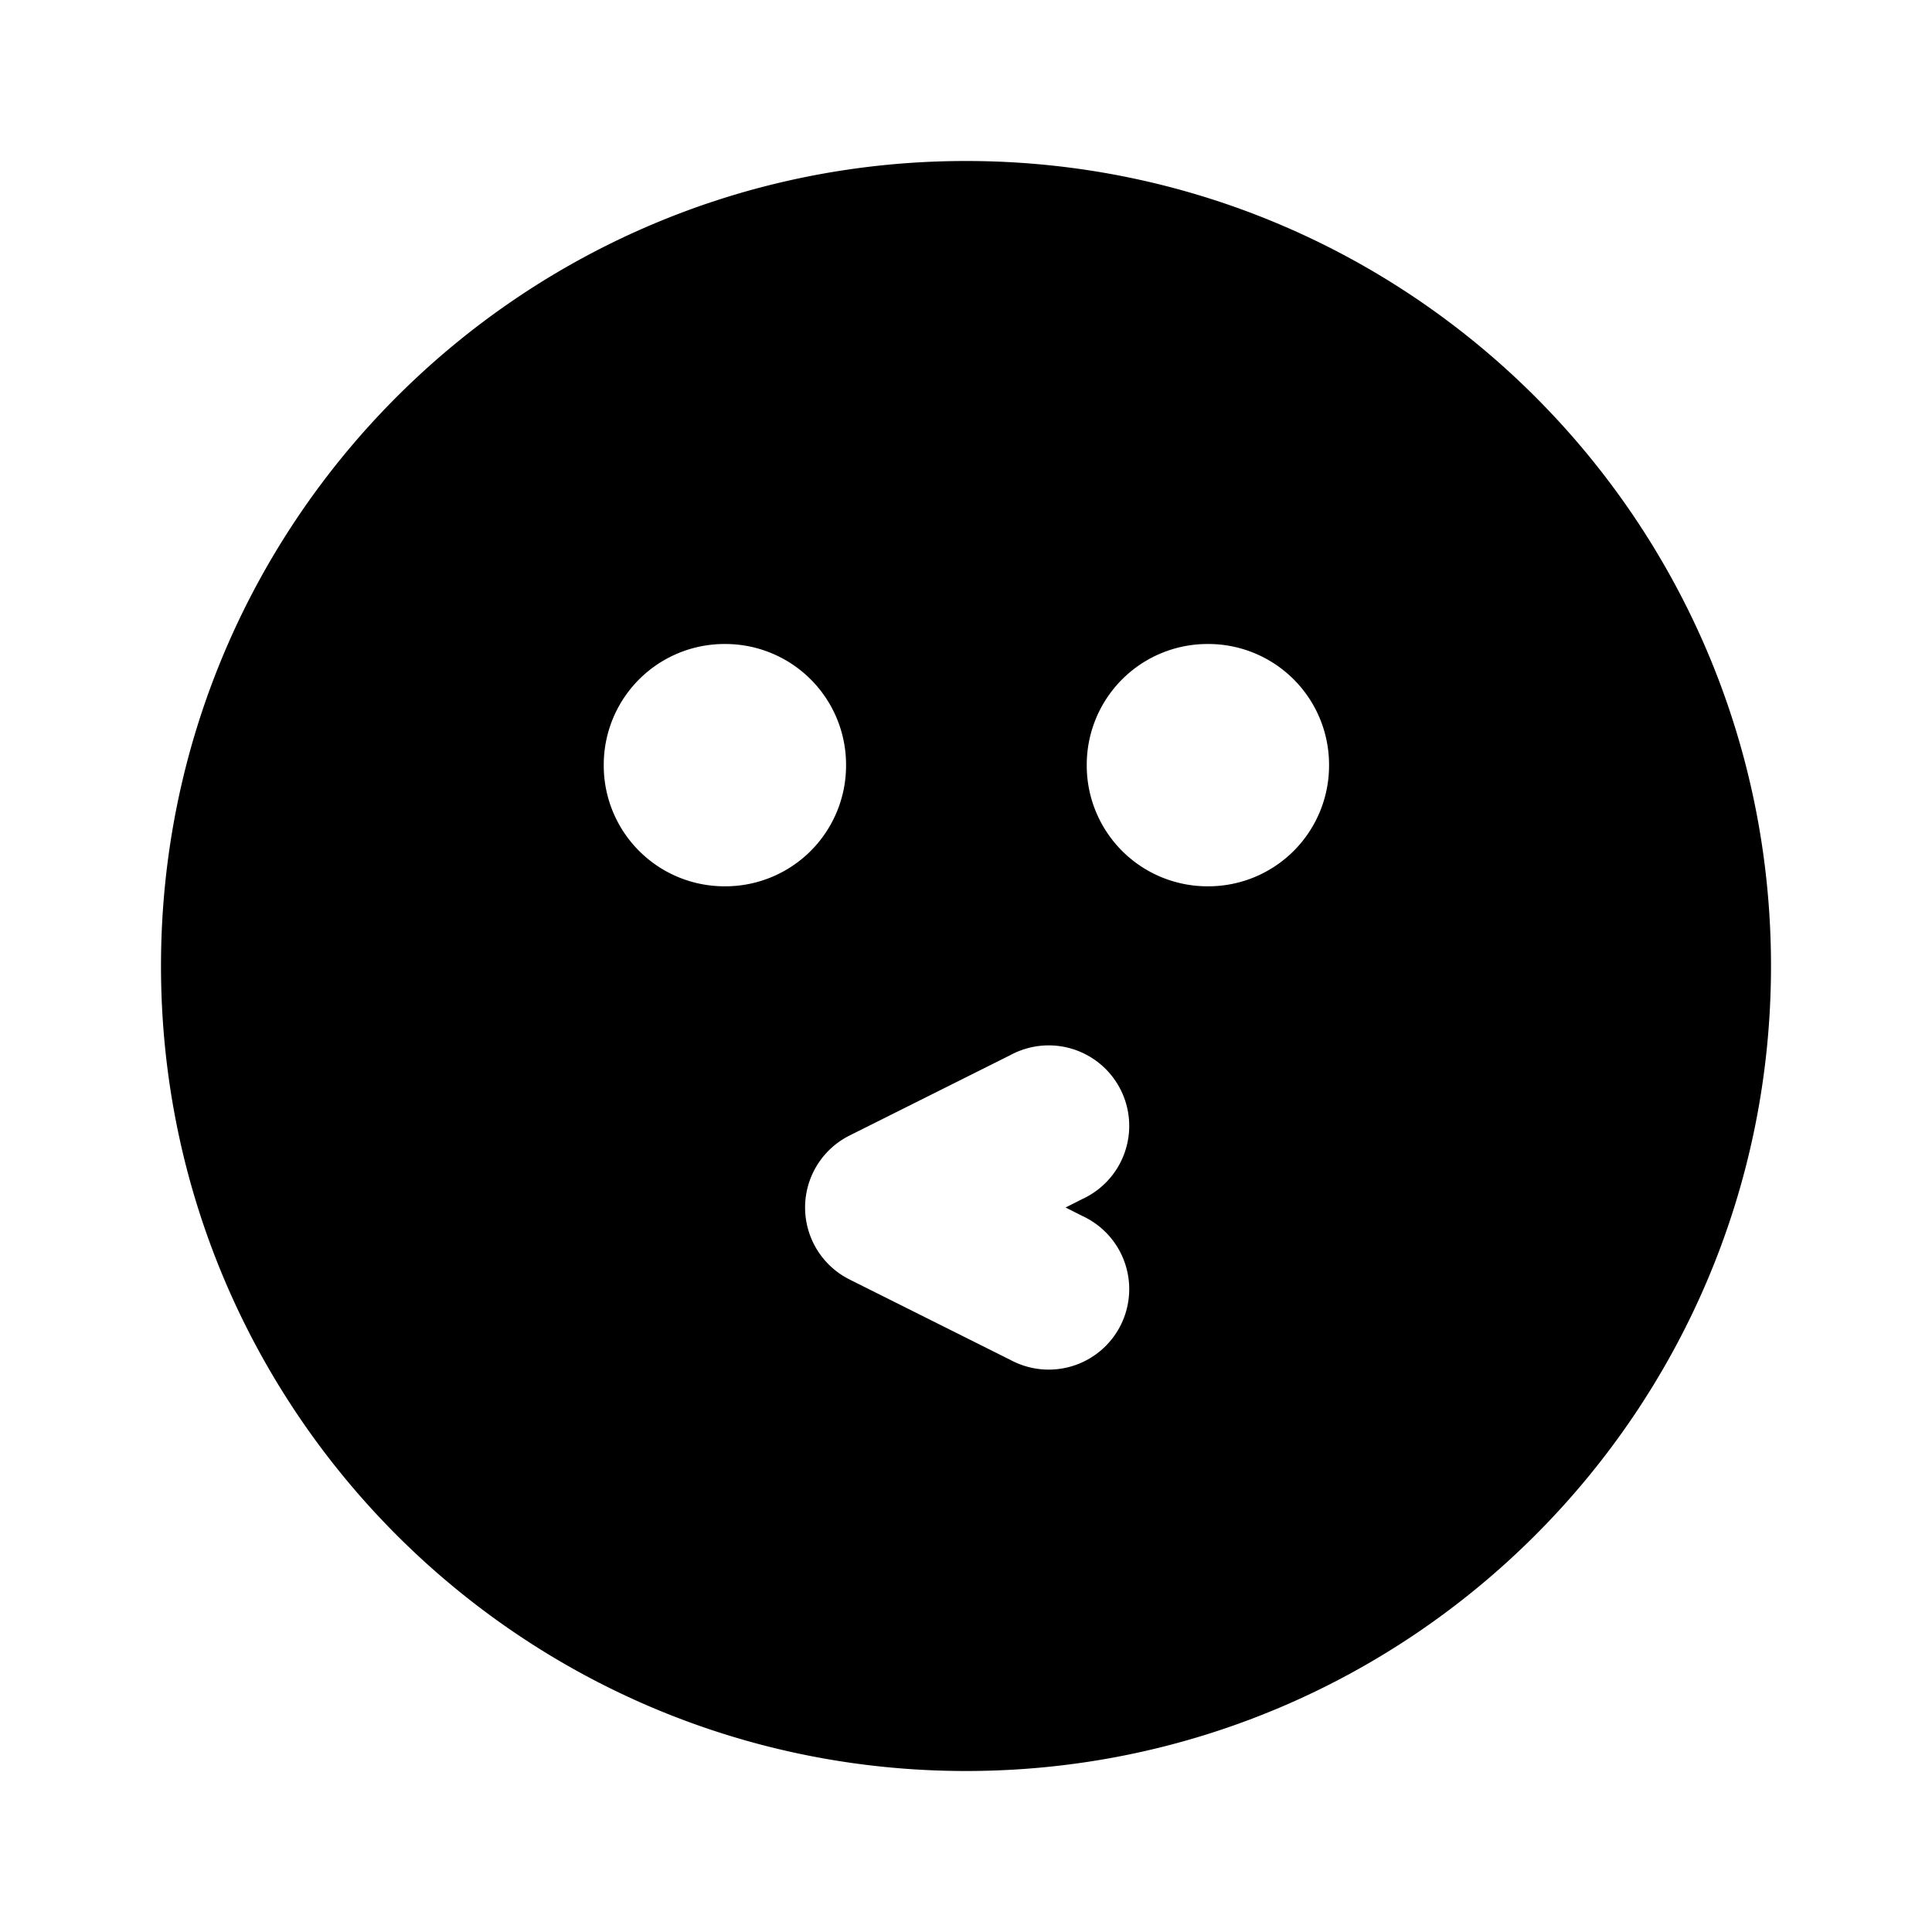 <svg xmlns="http://www.w3.org/2000/svg" width="3em" height="3em" viewBox="0 0 24 24"><path fill="currentColor" fill-rule="evenodd" d="M2 12C2 6.477 6.477 2 12 2s10 4.477 10 10s-4.477 10-10 10S2 17.523 2 12m7-4a1.5 1.5 0 0 0-1.5 1.5v.01a1.5 1.5 0 0 0 1.5 1.5h.01a1.5 1.5 0 0 0 1.5-1.5V9.5A1.5 1.5 0 0 0 9.01 8zm4.447 6.894a1 1 0 1 0-.894-1.788l-2 1a1 1 0 0 0 0 1.788l2 1a1 1 0 1 0 .894-1.788l-.21-.106zM13.5 9.5A1.5 1.5 0 0 1 15 8h.01a1.5 1.5 0 0 1 1.5 1.5v.01a1.5 1.5 0 0 1-1.5 1.5H15a1.5 1.5 0 0 1-1.5-1.5z" clip-rule="evenodd"/></svg>